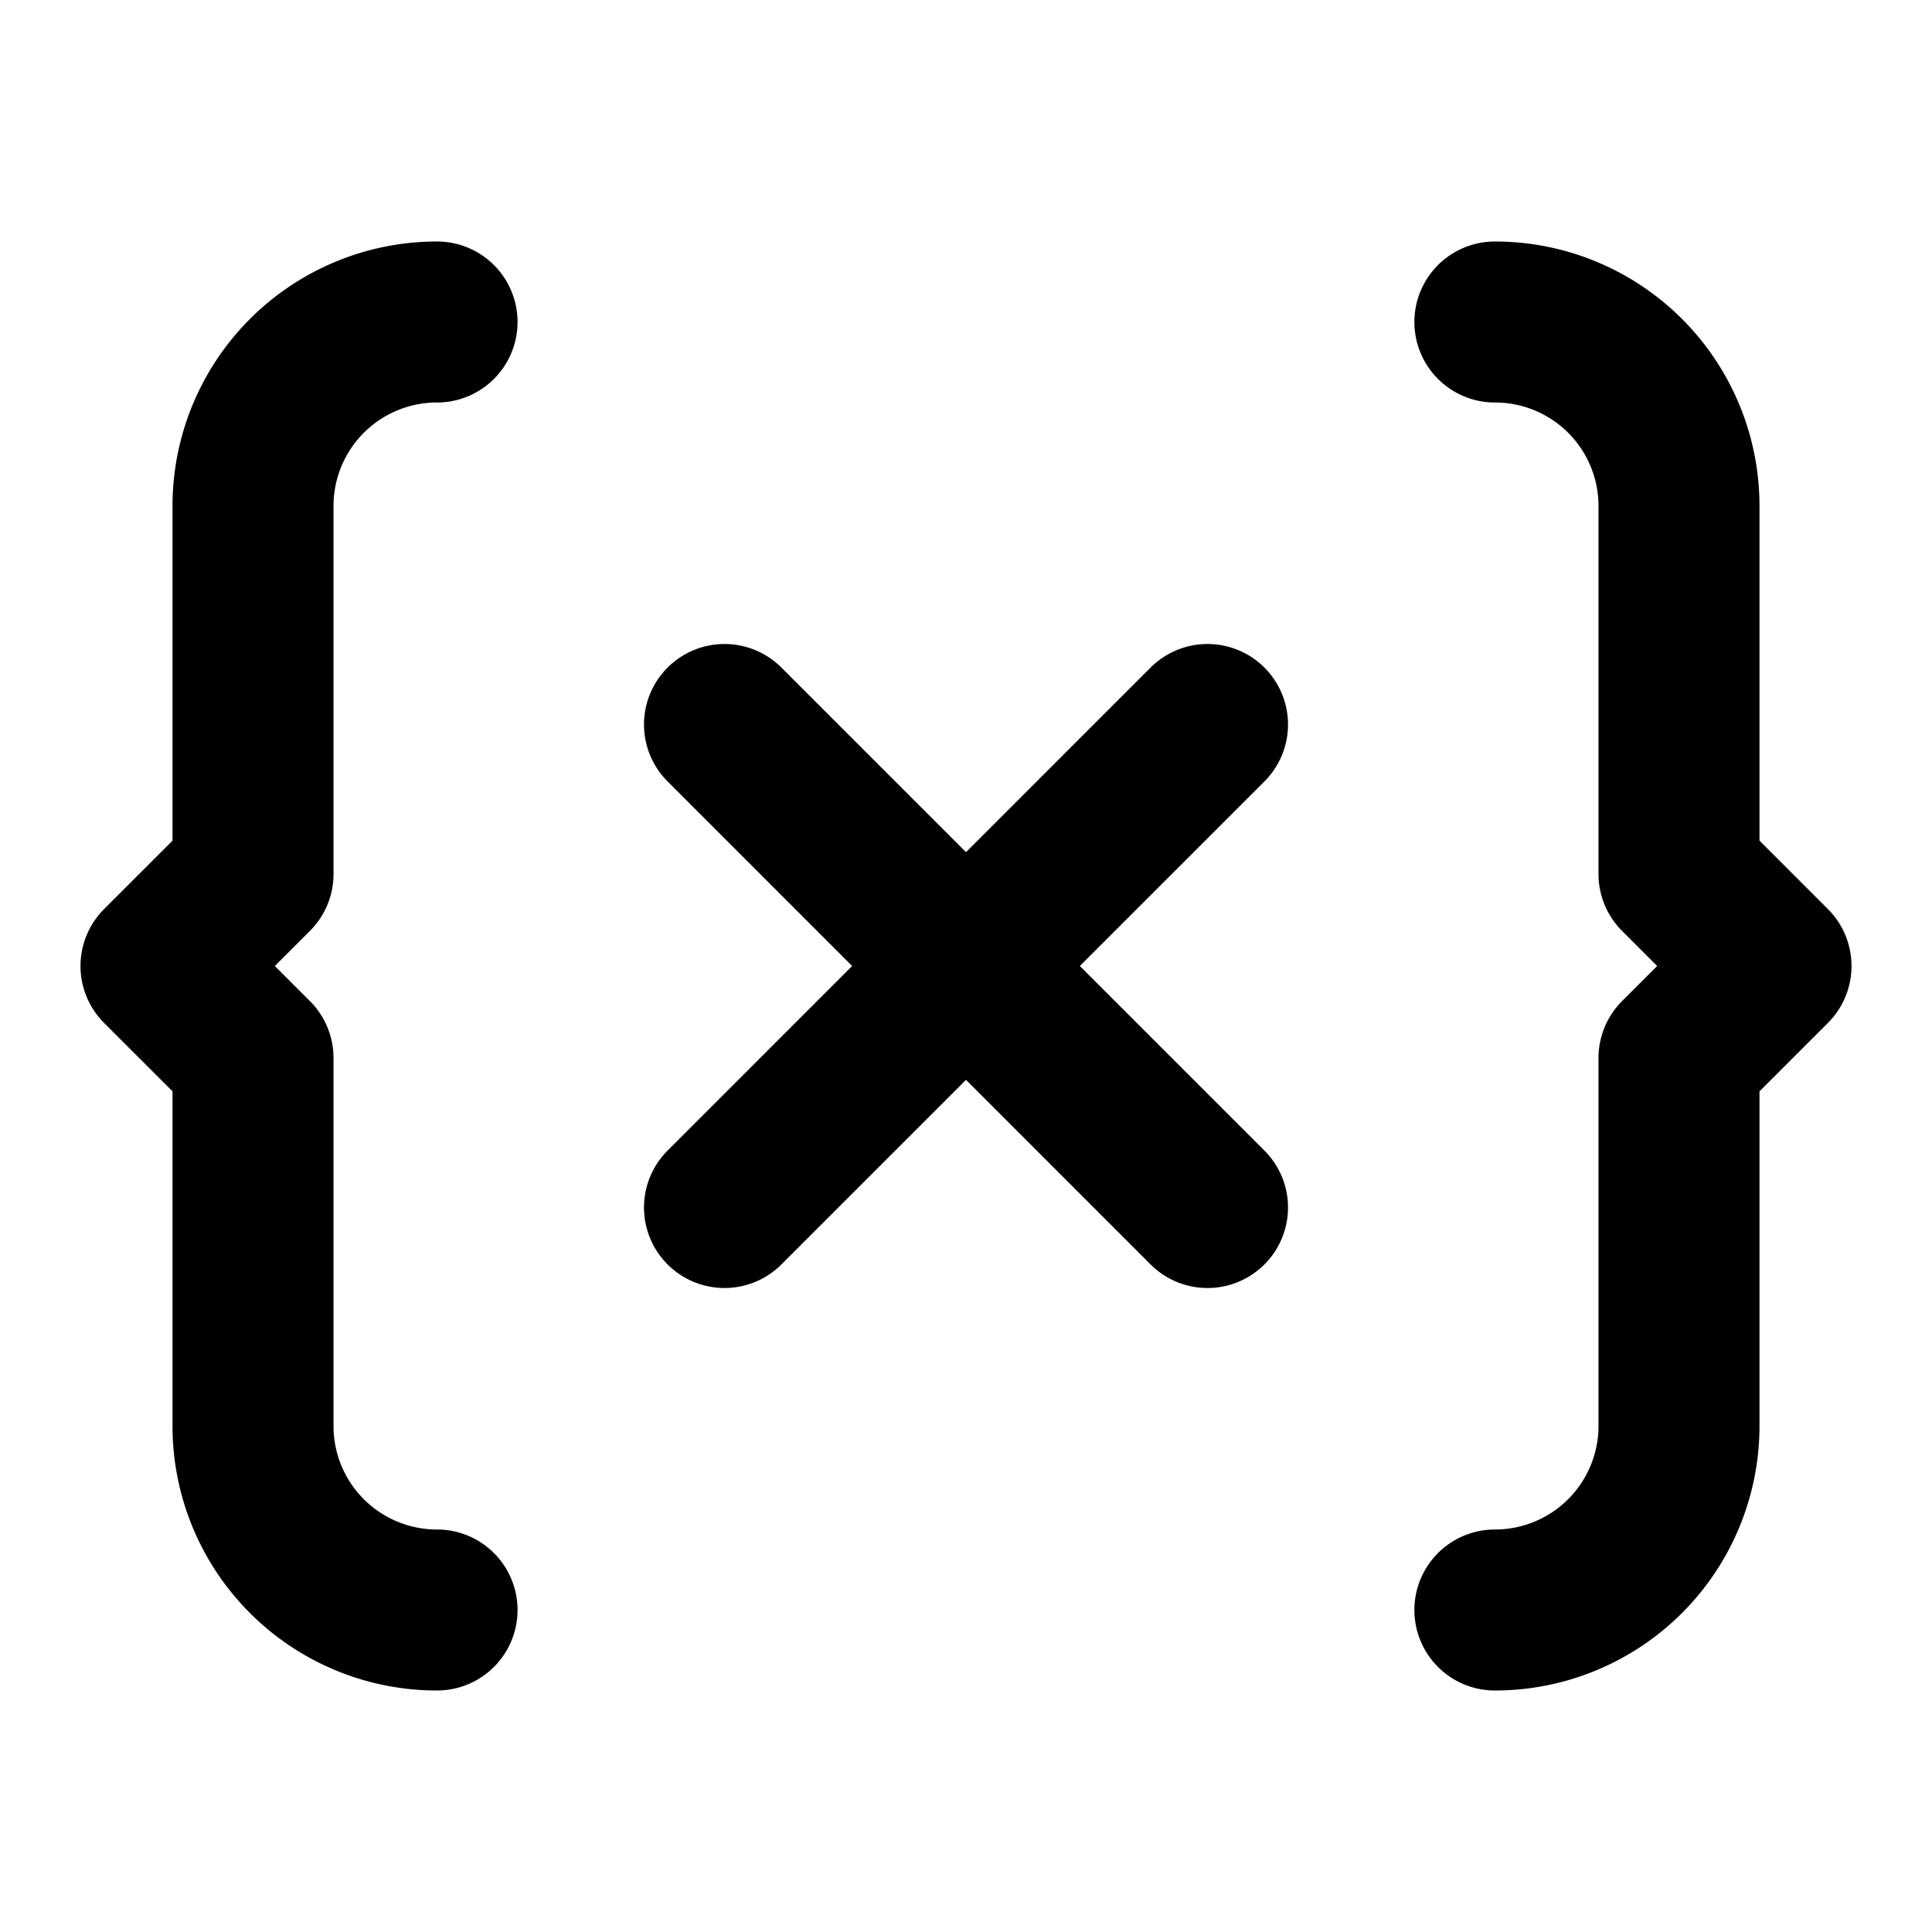 <svg width="24" height="24" viewBox="0 0 24 24" fill="none" xmlns="http://www.w3.org/2000/svg"><path d="M18.57 20a2.286 2.286 0 0 0 2.287-2.286v-4.571L22 12l-1.143-1.143V6.286A2.285 2.285 0 0 0 18.57 4M5.429 4a2.285 2.285 0 0 0-2.286 2.286v4.571L2 12l1.143 1.143v4.571A2.285 2.285 0 0 0 5.429 20M15 9l-6 6m0-6 6 6" stroke="currentColor" stroke-width="2" stroke-linecap="round" stroke-linejoin="round"/></svg>